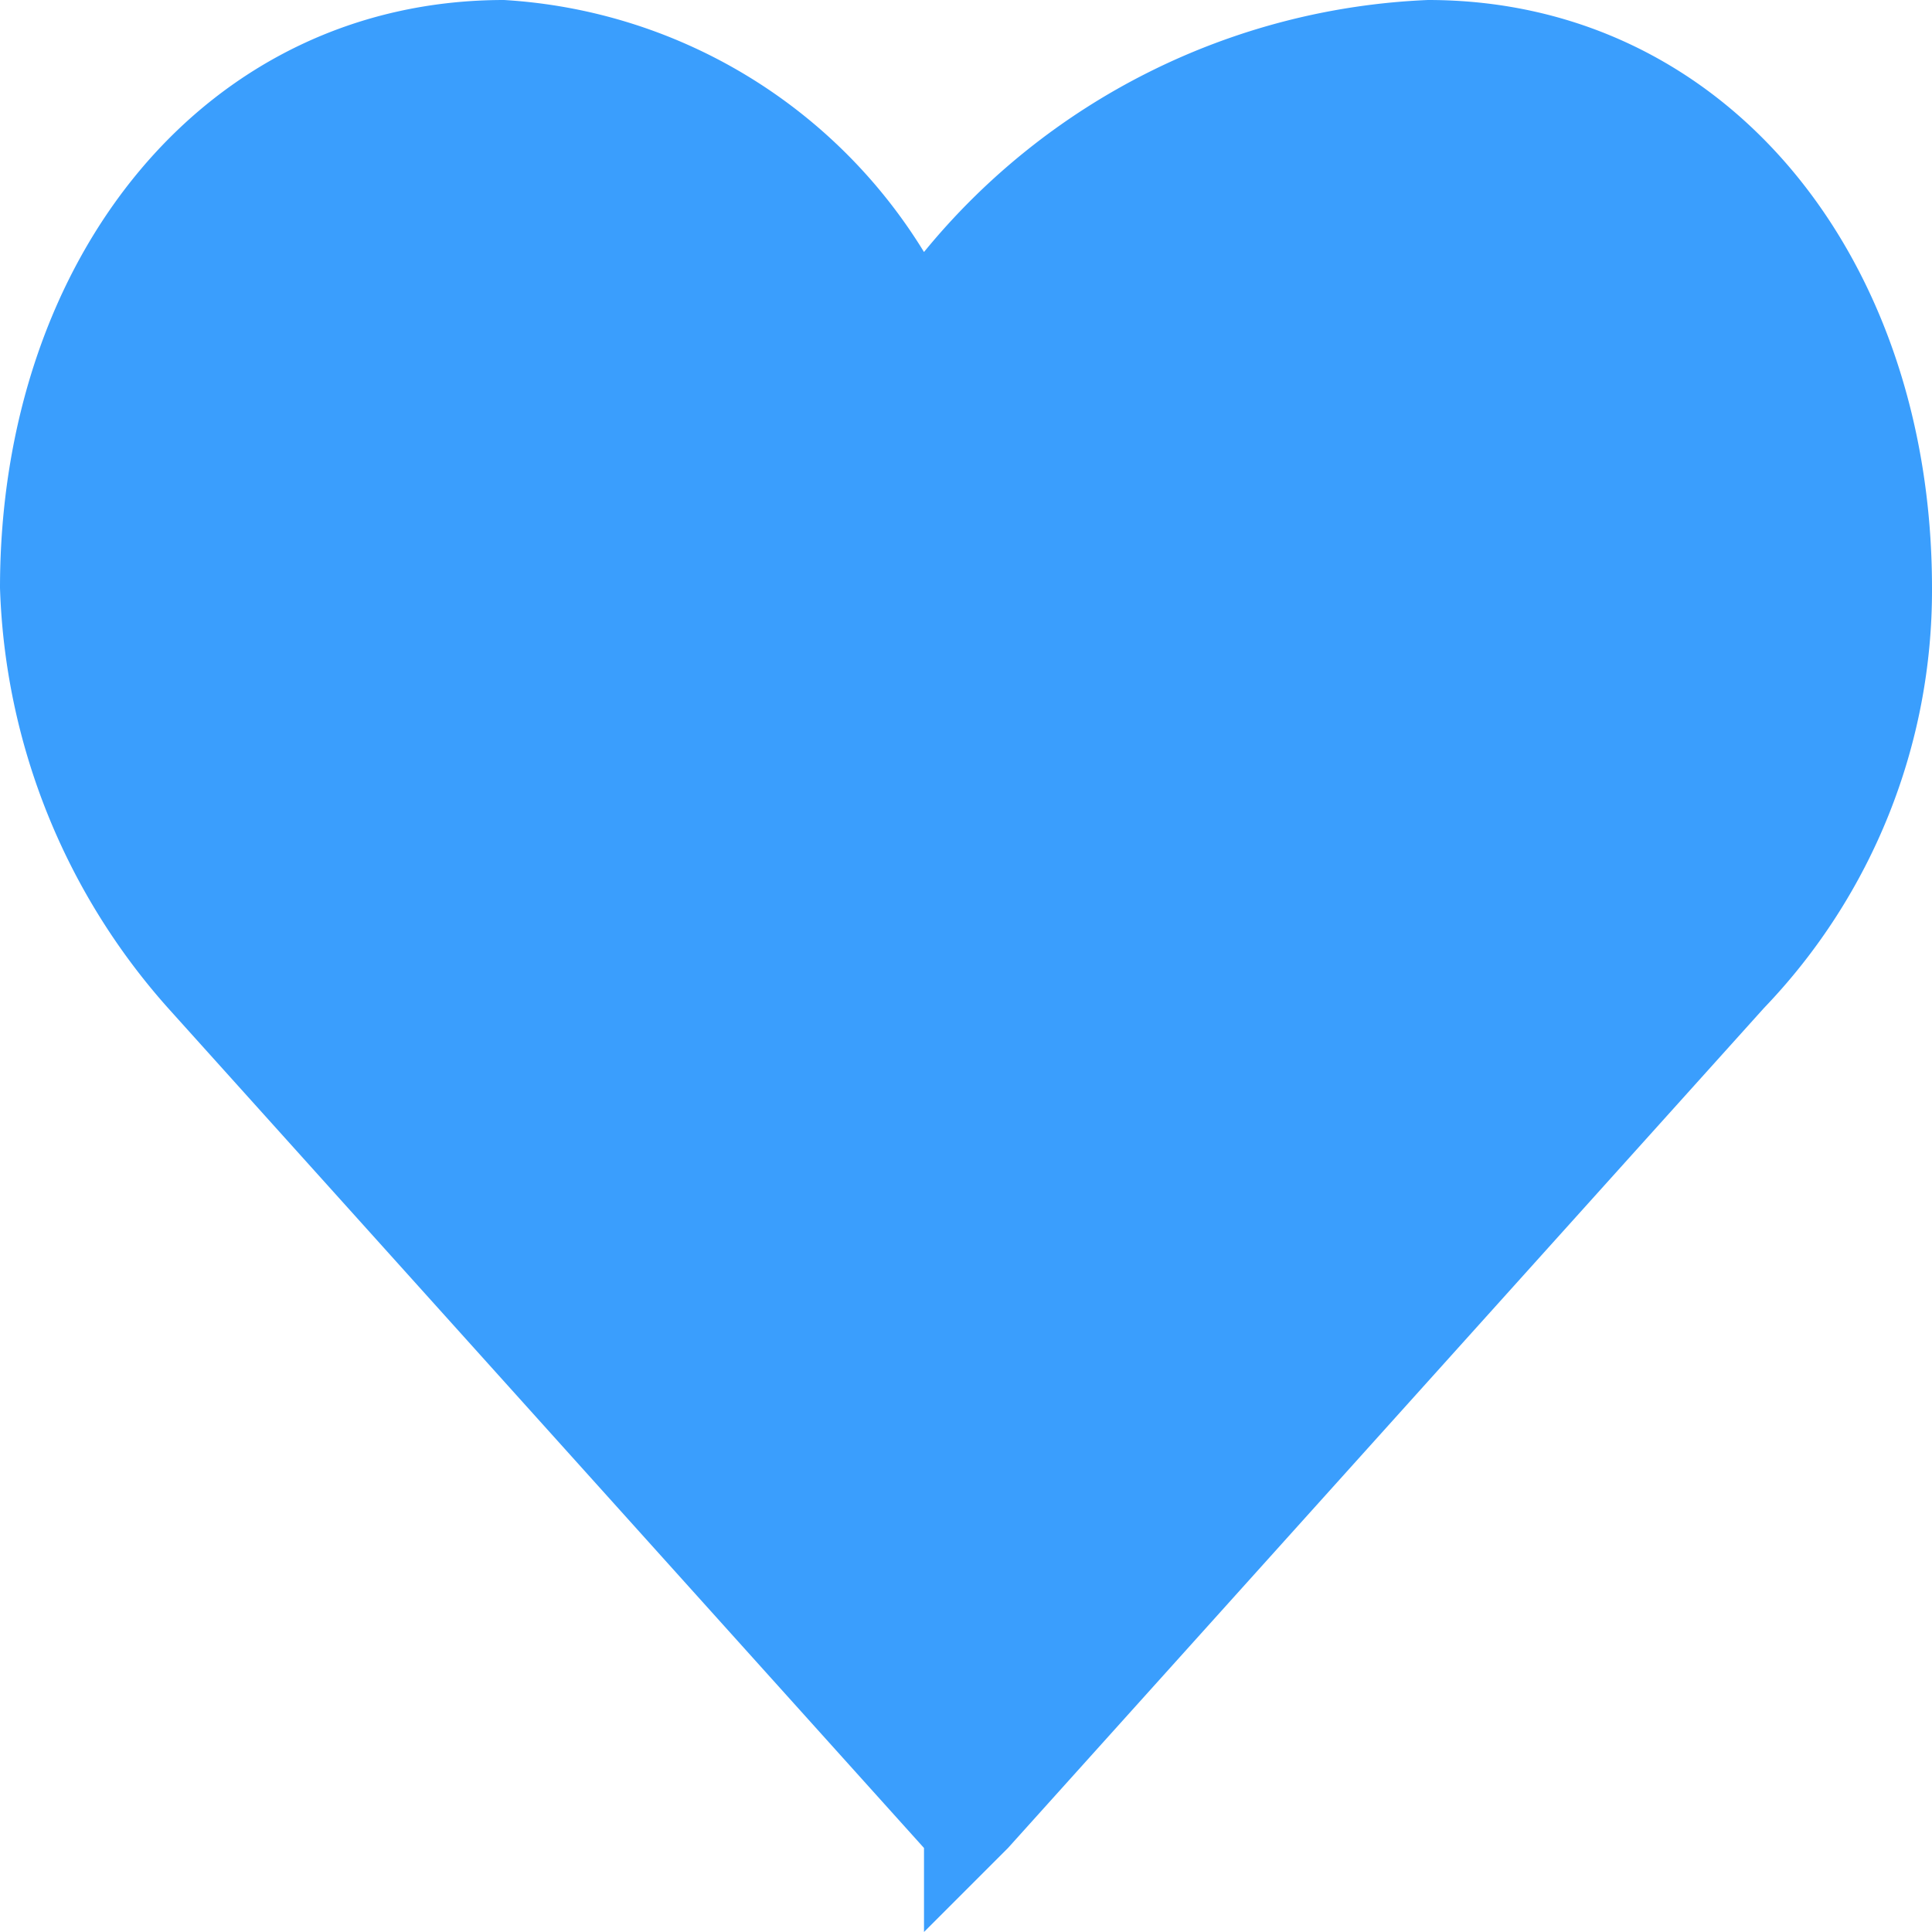 <svg xmlns="http://www.w3.org/2000/svg" width="23" height="23" viewBox="0 0 23 23">
  <path id="heart" d="M81,83a8.19,8.19,0,0,0-6,3,6.3,6.3,0,0,0-5-3c-3.54,0-6,3.051-6,7a7.888,7.888,0,0,0,2,5l9,10v1l1-1,9-10a7.178,7.178,0,0,0,2-5c0-3.949-2.46-7-6-7Z" transform="translate(-64 -83)" fill="#3a9efd"/>
</svg>
